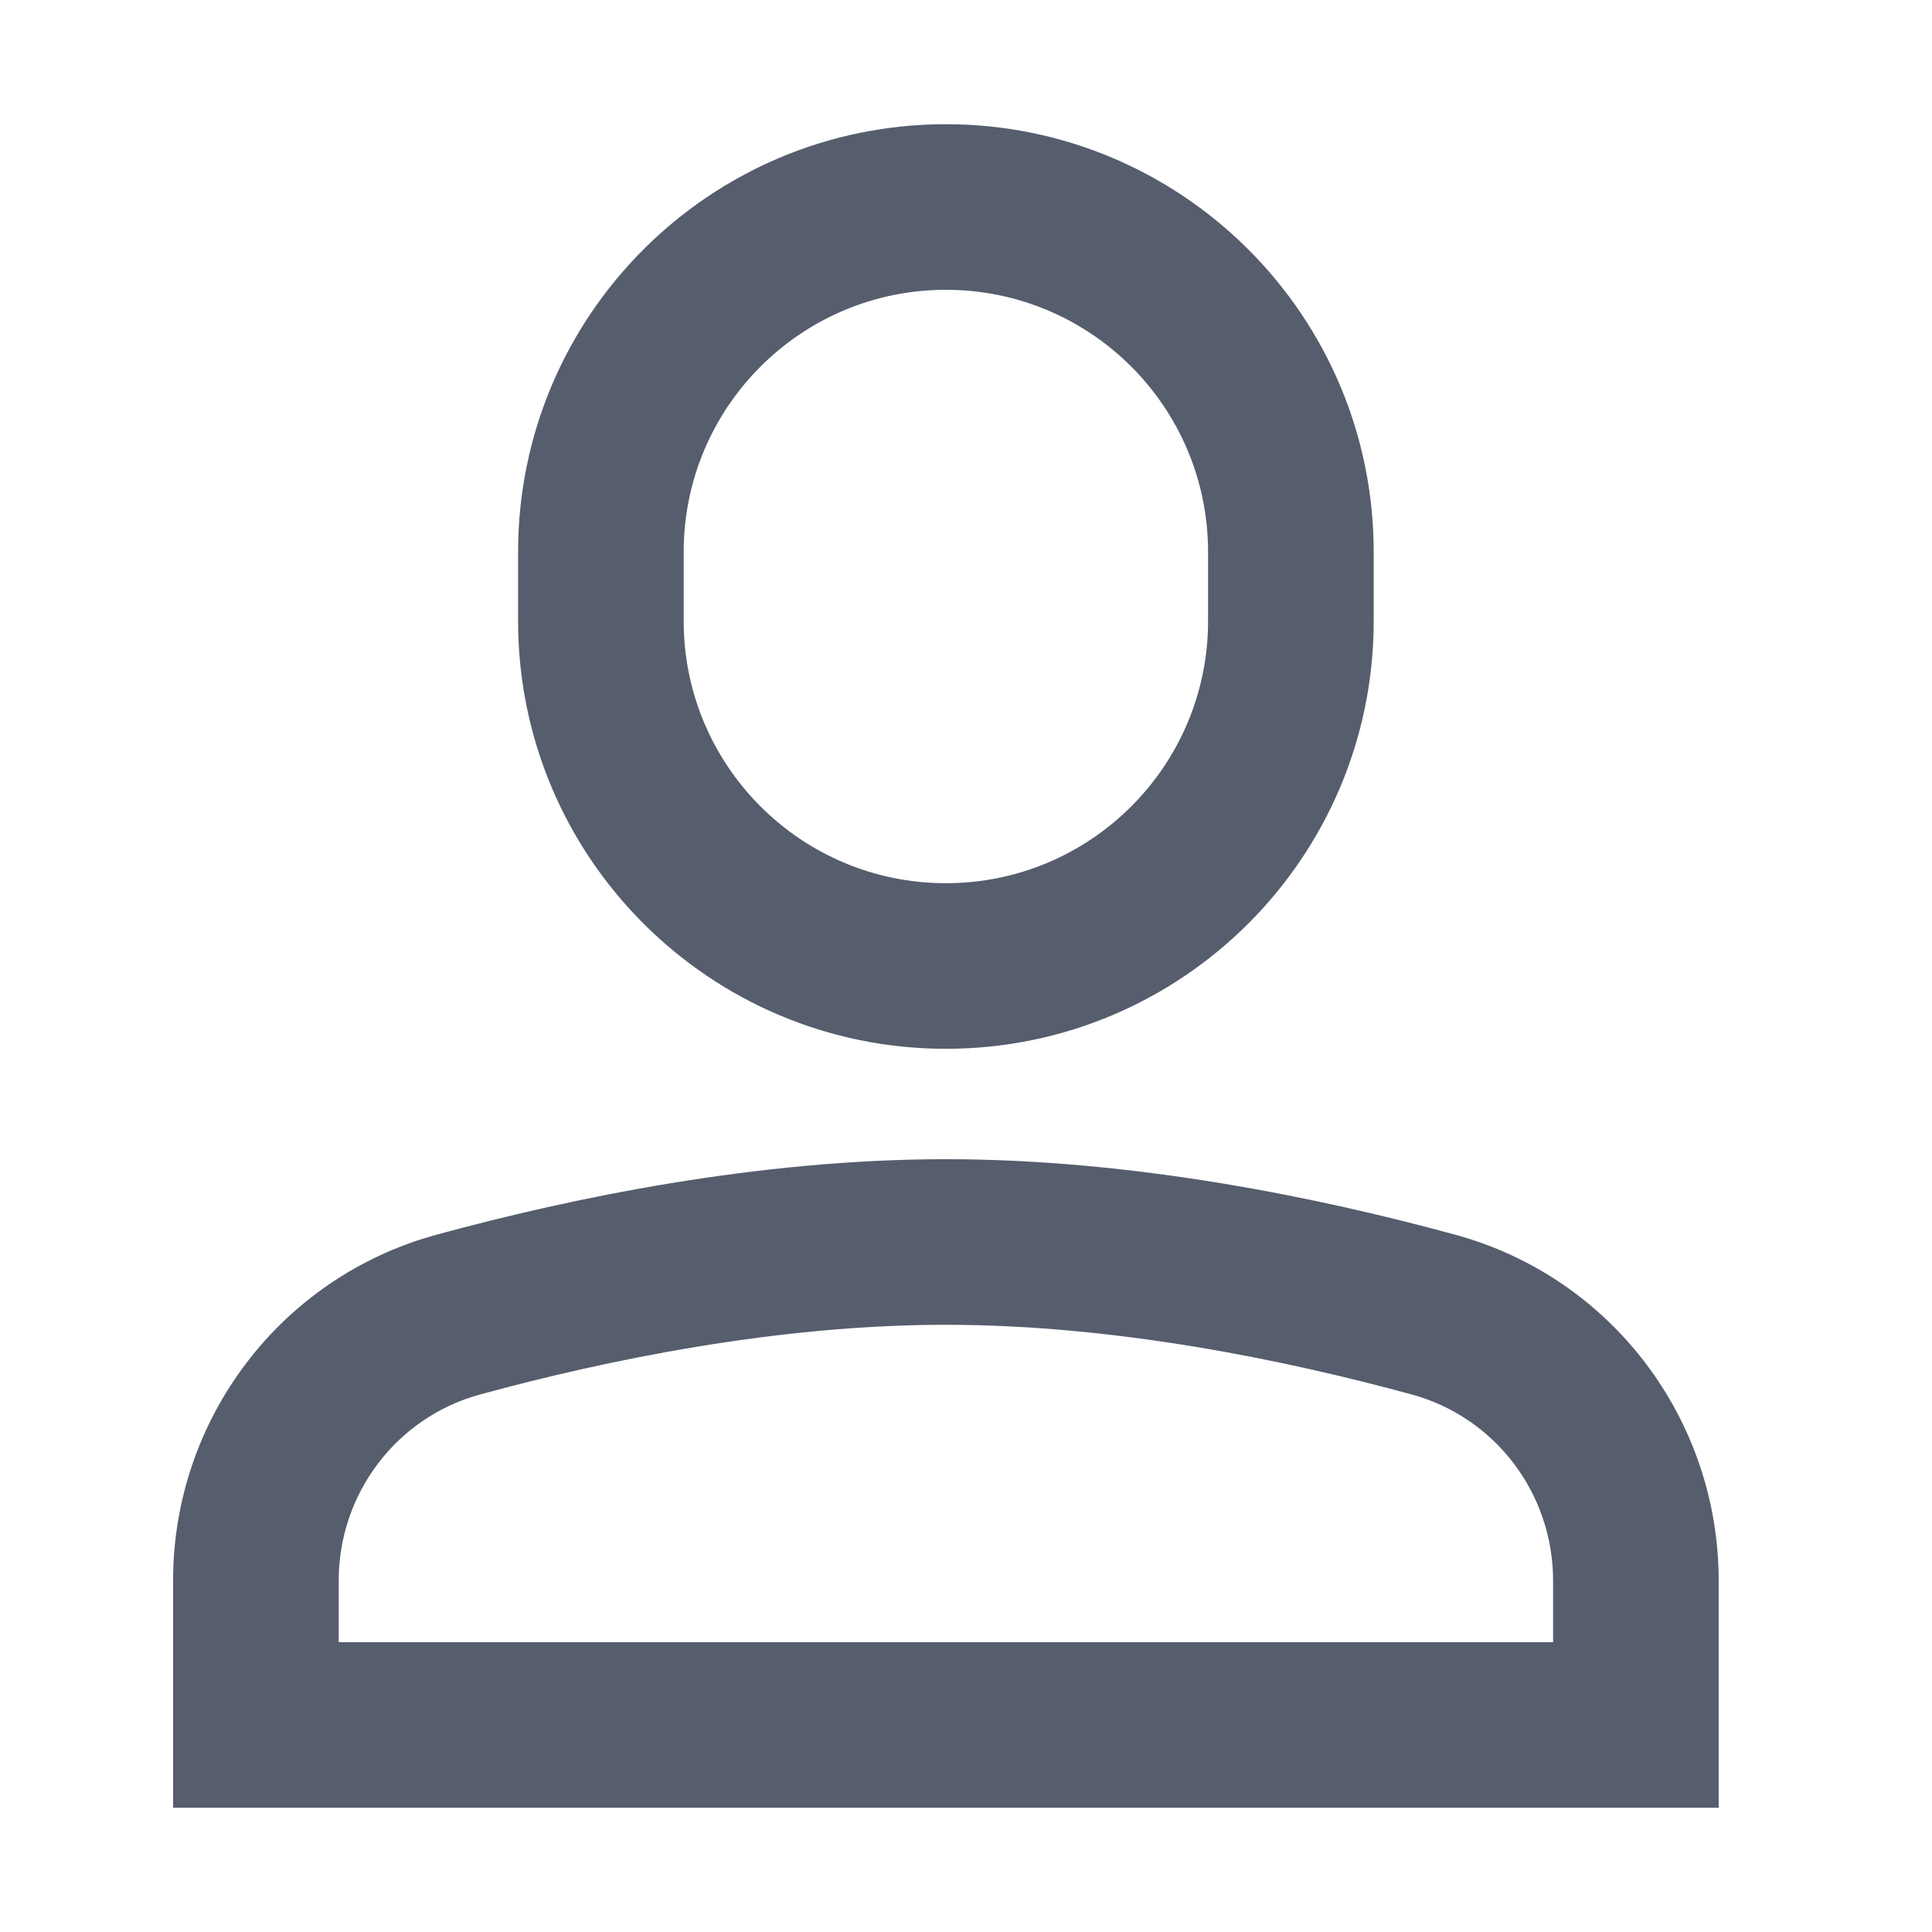 <svg width="48" height="48" viewBox="0 0 48 48" fill="none" xmlns="http://www.w3.org/2000/svg" xmlns:xlink="http://www.w3.org/1999/xlink">
<path d="M23.5,21.943C19.903,21.943 16.986,19.026 16.986,15.429L12.872,15.429C12.872,21.298 17.631,26.057 23.5,26.057L23.5,21.943ZM16.986,15.429L16.986,13.714L12.872,13.714L12.872,15.429L16.986,15.429ZM16.986,13.714C16.986,10.117 19.903,7.2 23.5,7.2L23.5,3.086C17.631,3.086 12.872,7.845 12.872,13.714L16.986,13.714ZM23.5,7.2C27.097,7.2 30.014,10.117 30.014,13.714L34.129,13.714C34.129,7.845 29.369,3.086 23.5,3.086L23.5,7.2ZM30.014,13.714L30.014,15.429L34.129,15.429L34.129,13.714L30.014,13.714ZM30.014,15.429C30.014,19.026 27.097,21.943 23.5,21.943L23.5,26.057C29.369,26.057 34.129,21.298 34.129,15.429L30.014,15.429Z" transform="rotate(0 23.5 14.571)" fill="#565D6D"/>
<path d="M35.613,32.661L35.072,34.645L35.073,34.645L35.613,32.661ZM11.387,32.661L11.928,34.645L11.929,34.645L11.387,32.661ZM6.357,42.857L4.3,42.857L4.3,44.914L6.357,44.914L6.357,42.857ZM40.643,42.857L40.643,44.914L42.7,44.914L42.7,42.857L40.643,42.857ZM42.7,39.271C42.7,35.267 40.037,31.733 36.154,30.676L35.073,34.645C37.146,35.21 38.586,37.103 38.586,39.271L42.7,39.271ZM36.155,30.676C32.82,29.766 28.19,28.8 23.5,28.8L23.5,32.914C27.677,32.914 31.913,33.783 35.072,34.645L36.155,30.676ZM23.5,28.8C18.811,28.8 14.181,29.766 10.845,30.676L11.929,34.645C15.087,33.783 19.323,32.914 23.5,32.914L23.5,28.8ZM10.847,30.676C6.964,31.733 4.3,35.267 4.3,39.271L8.415,39.271C8.415,37.103 9.855,35.21 11.928,34.645L10.847,30.676ZM4.3,39.271L4.3,42.857L8.415,42.857L8.415,39.271L4.3,39.271ZM6.357,44.914L40.643,44.914L40.643,40.8L6.357,40.8L6.357,44.914ZM42.7,42.857L42.7,39.271L38.586,39.271L38.586,42.857L42.7,42.857Z" transform="rotate(0 23.5 36.857)" fill="#565D6D"/>
</svg>
